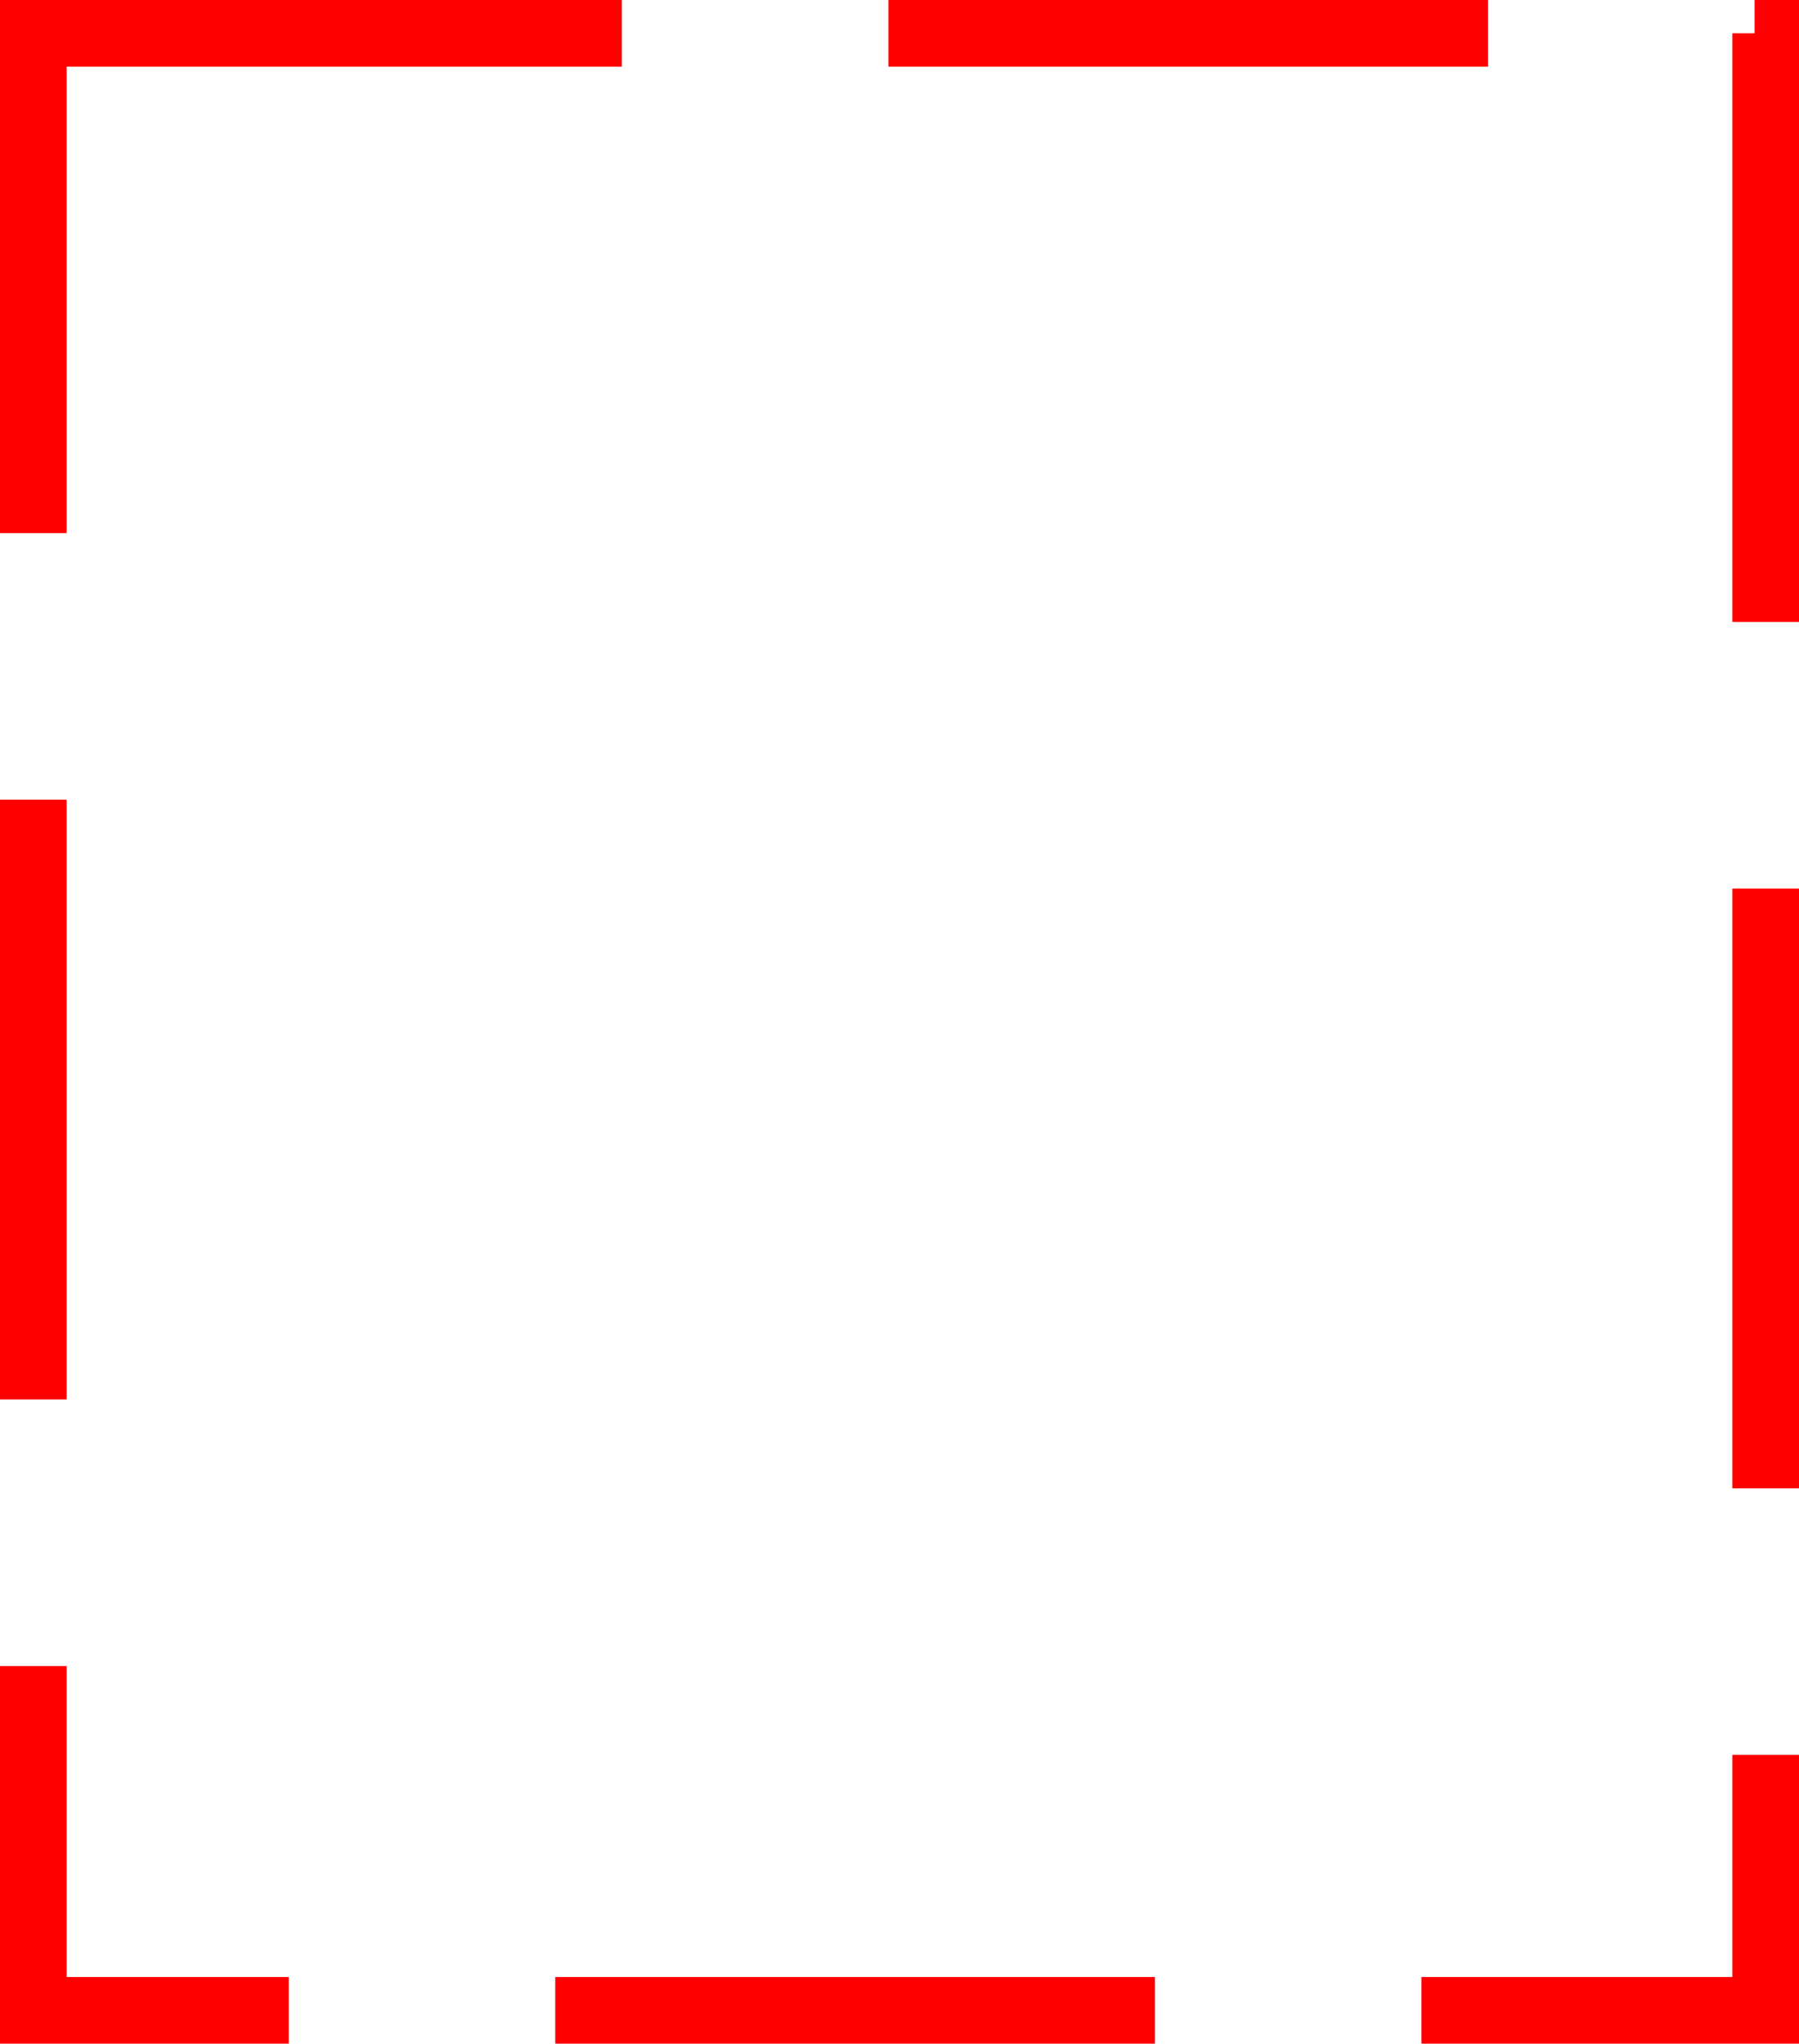 ﻿<?xml version="1.0" encoding="utf-8"?>
<svg version="1.1" xmlns:xlink="http://www.w3.org/1999/xlink" width="81px" height="92px" xmlns="http://www.w3.org/2000/svg">
  <g transform="matrix(1 0 0 1 -1305 -790 )">
    <path d="M 1308 793  L 1383 793  L 1383 879  L 1308 879  L 1308 793  Z " fill-rule="nonzero" fill="#ffffff" stroke="none" fill-opacity="0" />
    <path d="M 1306.5 791.5  L 1384.5 791.5  L 1384.5 880.5  L 1306.5 880.5  L 1306.5 791.5  Z " stroke-width="3" stroke-dasharray="27,12" stroke="#ff0000" fill="none" stroke-dashoffset="0.5" />
  </g>
</svg>